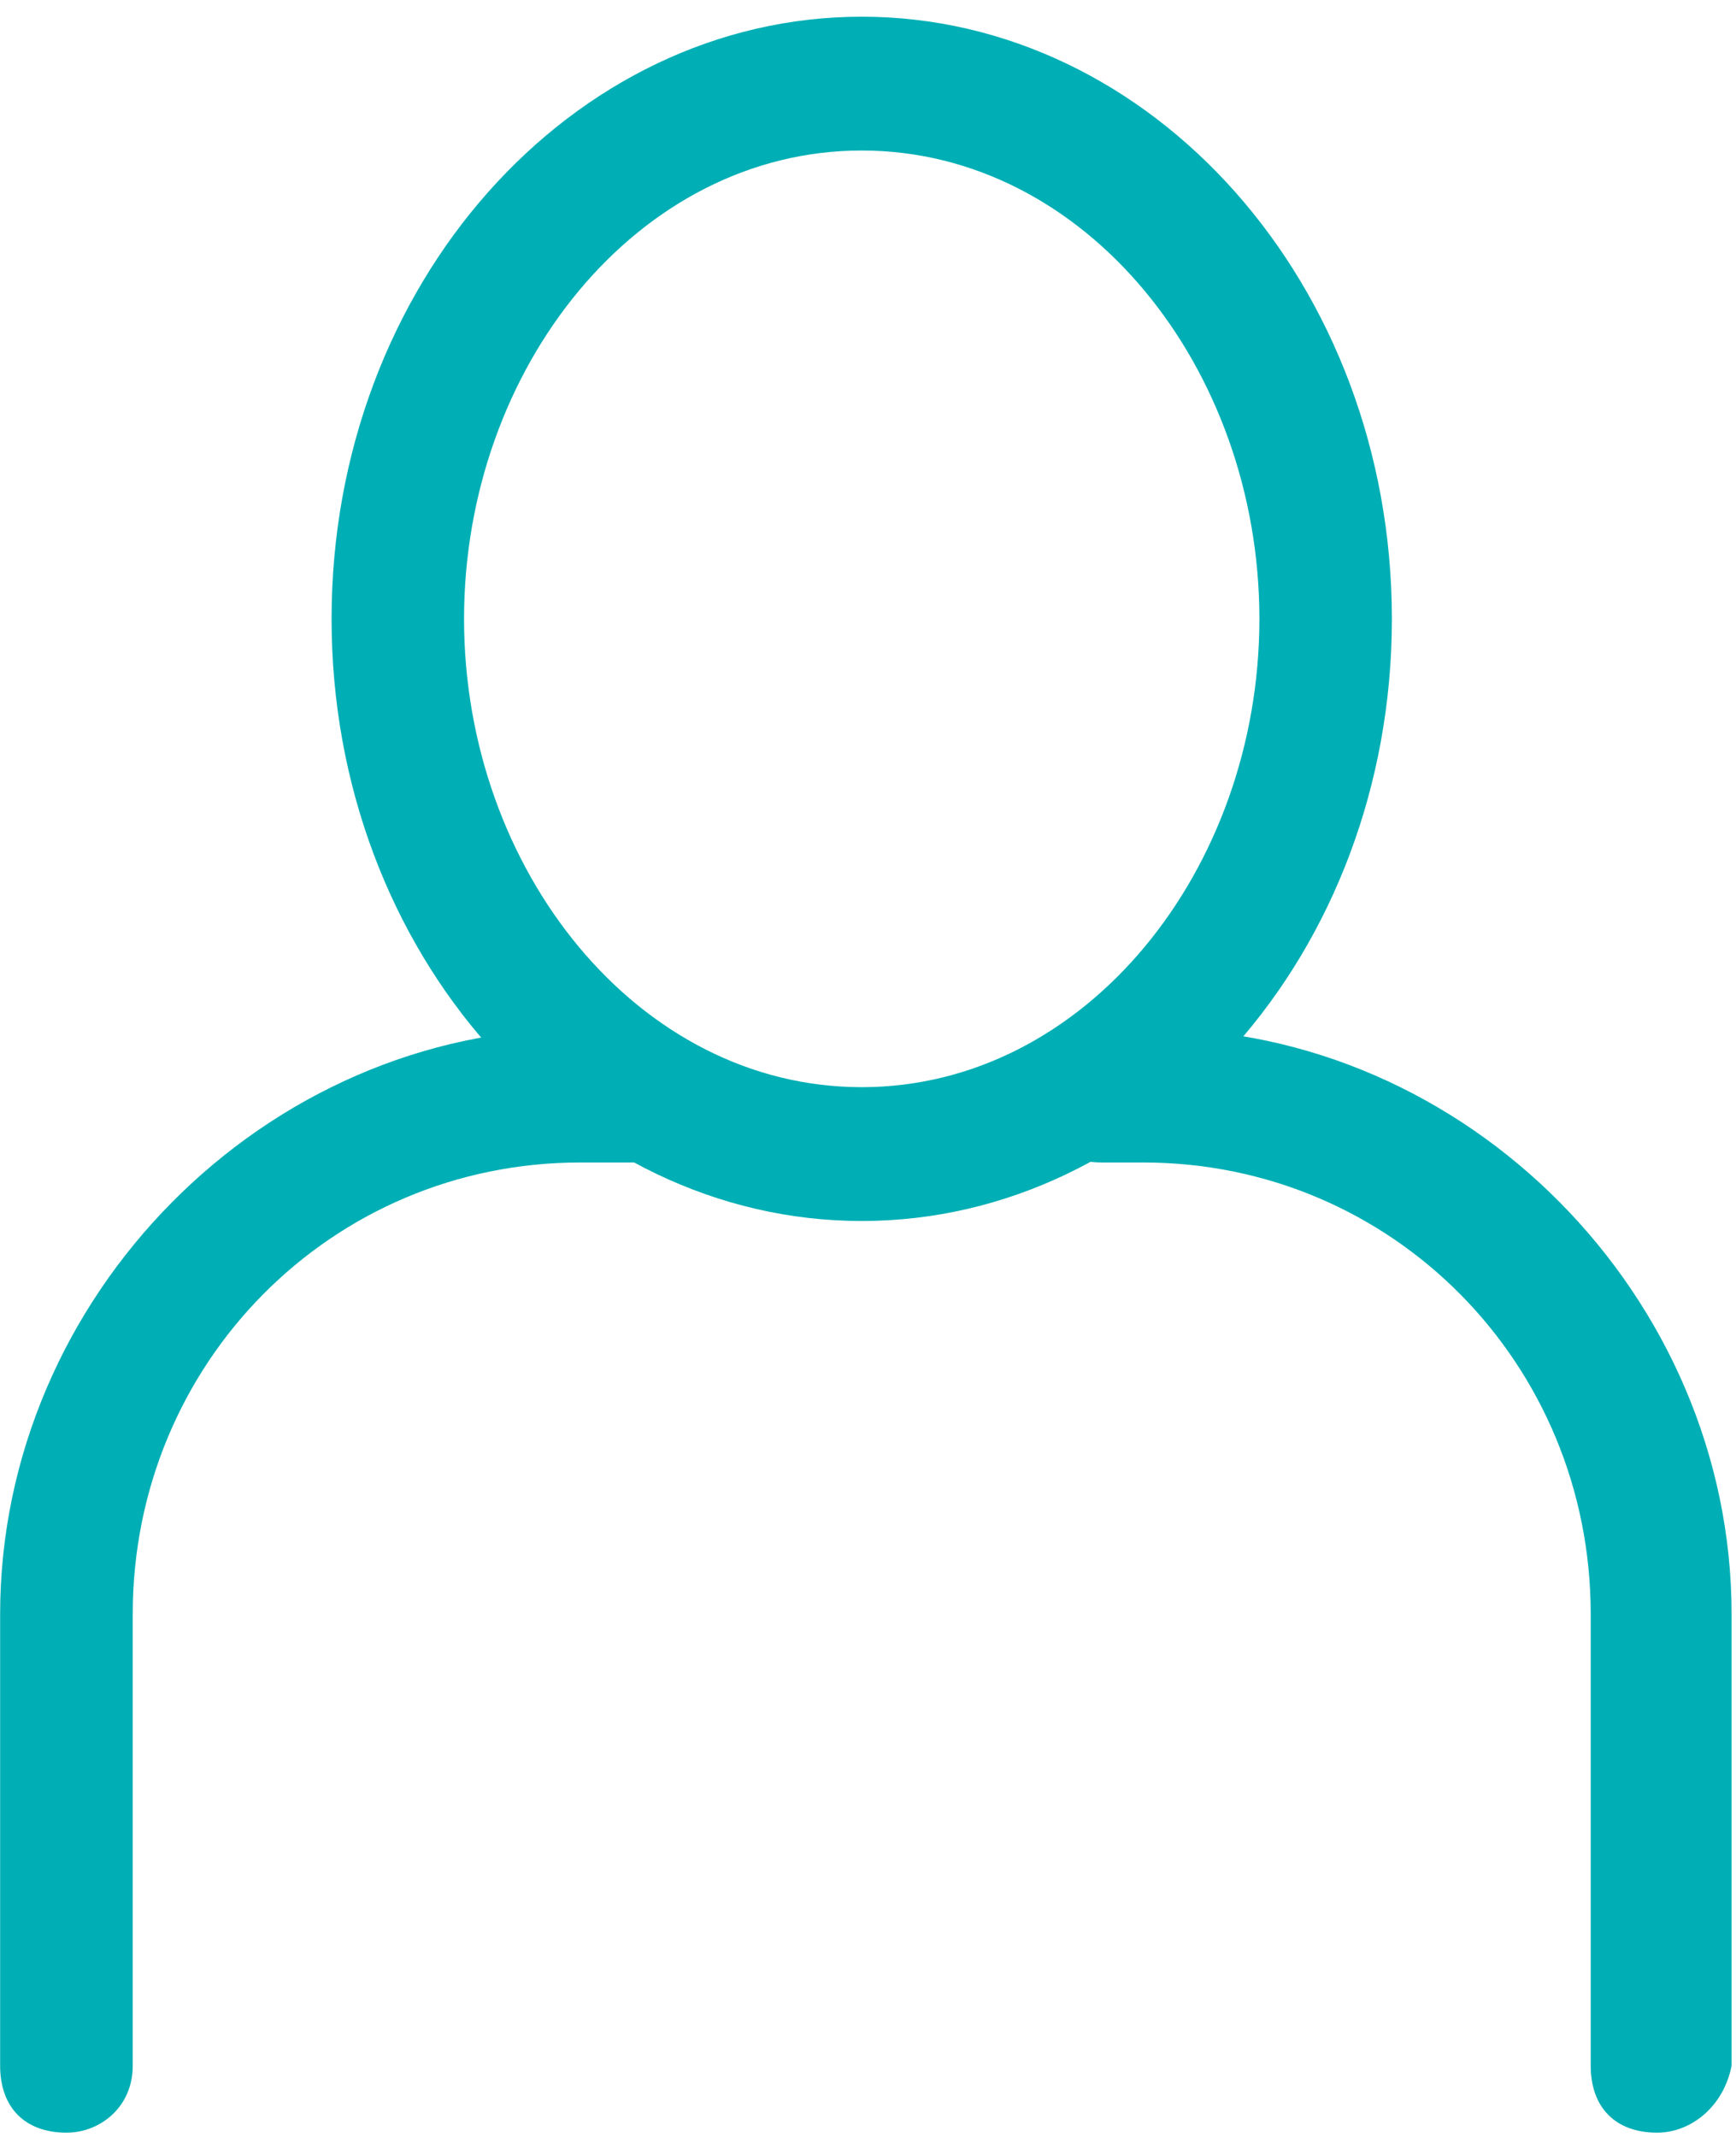 <?xml version="1.0" encoding="UTF-8" standalone="no"?>
<svg width="13px" height="16px" viewBox="0 0 13 16" version="1.1" xmlns="http://www.w3.org/2000/svg" xmlns:xlink="http://www.w3.org/1999/xlink" xmlns:sketch="http://www.bohemiancoding.com/sketch/ns">
    <!-- Generator: sketchtool 3.5.1 (25234) - http://www.bohemiancoding.com/sketch -->
    <title>icon-user</title>
    <desc>Created with sketchtool.</desc>
    <defs></defs>
    <g id="Page-1" stroke="none" stroke-width="1" fill="none" fill-rule="evenodd" sketch:type="MSPage">
        <g id="Deals-&amp;-Promotions" sketch:type="MSArtboardGroup" transform="translate(-980, -409)" fill="#00AFB5">
            <g id="icon-user" sketch:type="MSLayerGroup" transform="translate(980, 409)">
                <path d="M6.453,9.142 C4.282,9.142 2.483,7.138 2.483,4.634 C2.483,2.129 4.282,0.125 6.453,0.125 C8.624,0.125 10.423,2.129 10.423,4.634 C10.423,7.138 8.624,9.142 6.453,9.142 L6.453,9.142 Z M6.453,1.127 C4.778,1.127 3.475,2.755 3.475,4.634 C3.475,6.512 4.778,8.14 6.453,8.14 C8.128,8.14 9.431,6.512 9.431,4.634 C9.431,2.755 8.128,1.127 6.453,1.127 L6.453,1.127 Z" id="Shape" sketch:type="MSShapeGroup"></path>
                <path d="M12.409,15.968 C12.098,15.968 11.912,15.78 11.912,15.467 L11.912,12.085 C11.912,10.207 10.423,8.704 8.562,8.704 L8.252,8.704 C7.942,8.704 7.756,8.516 7.756,8.203 C7.756,7.89 7.942,7.702 8.252,7.702 L8.624,7.702 C10.982,7.702 12.967,9.706 12.967,12.085 L12.967,15.467 C12.905,15.78 12.657,15.968 12.409,15.968 L12.409,15.968 Z" id="Shape" sketch:type="MSShapeGroup"></path>
                <path d="M0.498,15.968 C0.187,15.968 0.001,15.78 0.001,15.467 L0.001,12.085 C0.001,9.706 1.986,7.702 4.344,7.702 L4.716,7.702 C5.026,7.702 5.212,7.89 5.212,8.203 C5.212,8.516 5.026,8.704 4.716,8.704 L4.344,8.704 C2.483,8.704 0.994,10.207 0.994,12.085 L0.994,15.467 C0.994,15.78 0.746,15.968 0.498,15.968 L0.498,15.968 Z" id="Shape" sketch:type="MSShapeGroup"></path>
            </g>
        </g>
    </g>
</svg>